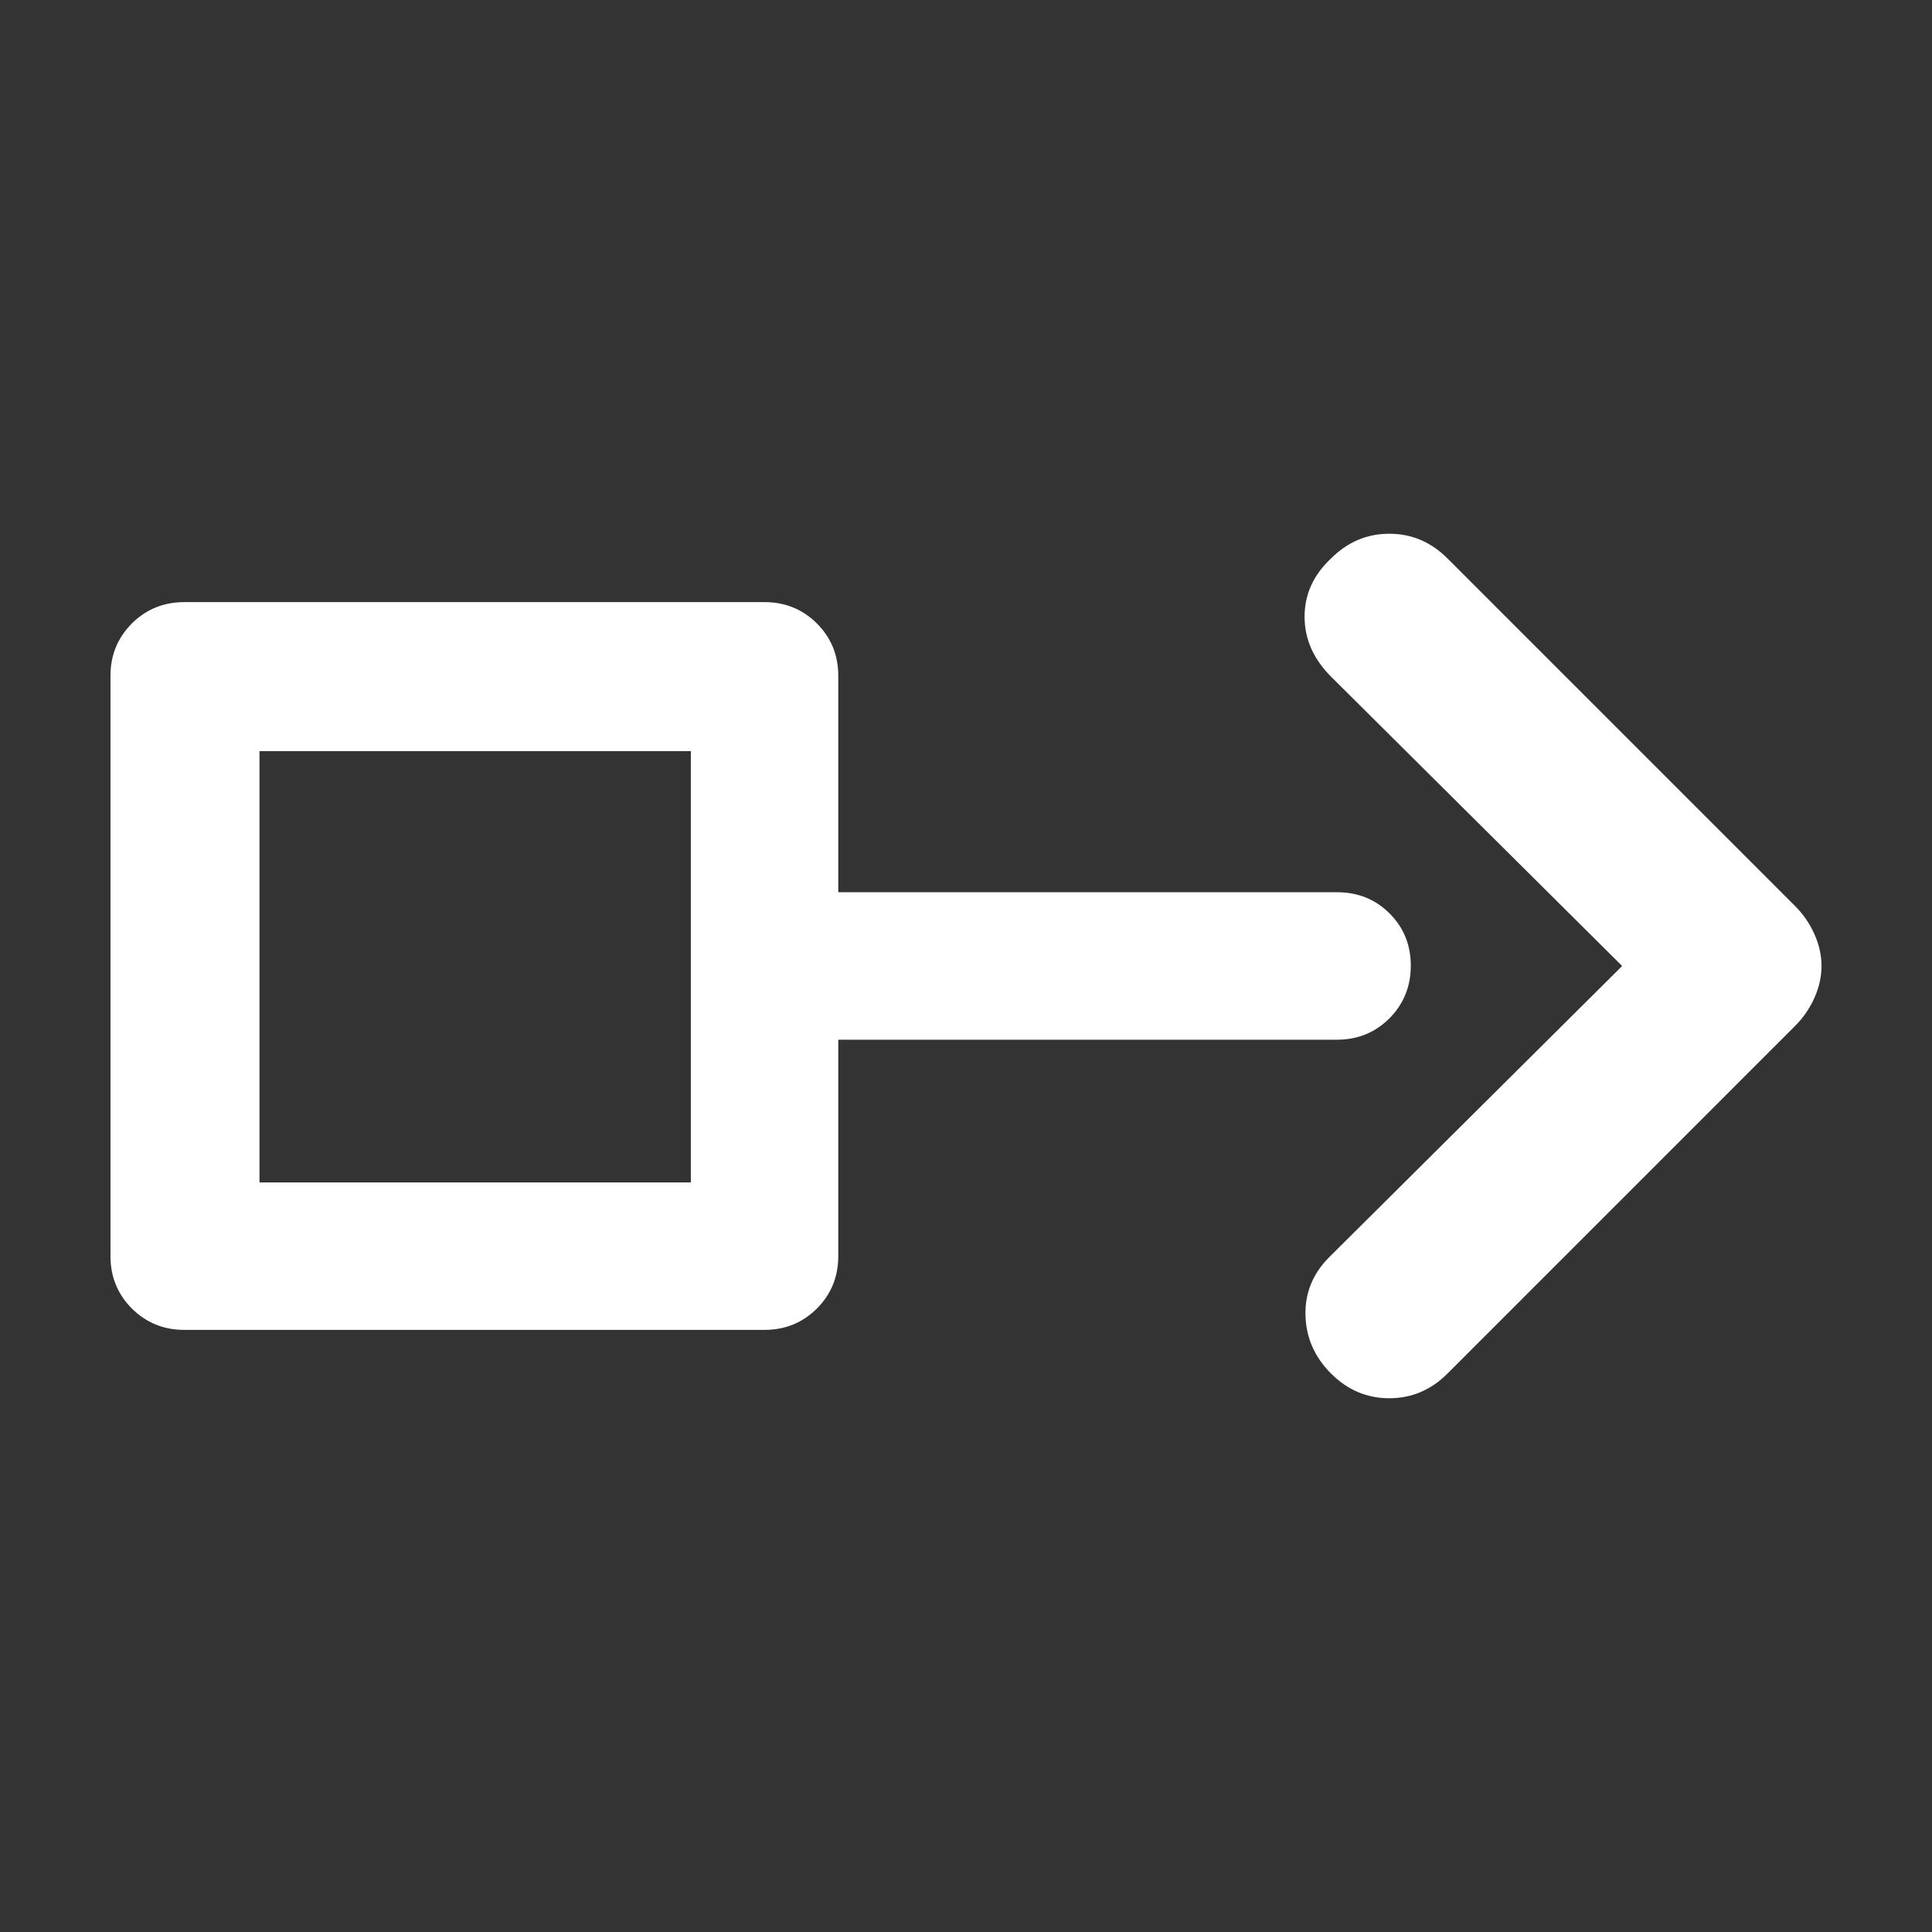 <svg height="48" viewBox="0 -960 960 960" width="48" xmlns="http://www.w3.org/2000/svg"><rect x="0" y="-960" width="960" height="960" fill="#333333" stroke="none"/><path fill="rgb(255, 255, 255)" d="m661.39-623.77c-8.767-8.77-13.15-18.7-13.15-29.81s4.383-20.75 13.15-28.93c8.179-8.18 17.822-12.27 28.93-12.27 11.107 0 20.75 4.09 28.93 12.27l172.702 172.7c4.094 4.1 7.302 8.77 9.643 14.03s3.507 10.52 3.507 15.78-1.166 10.52-3.507 15.78-5.549 9.93-9.643 14.02l-172.702 172.71c-8.18 8.18-17.823 12.27-28.93 12.27-11.108 0-20.751-4.09-28.93-12.27s-12.422-17.83-12.712-28.93c-.289-11.11 3.656-20.75 11.835-28.93l145.526-144.65zm-281.485-37.04c10.274 0 18.935 3.57 26.01 10.59 7.084 7.16 10.616 15.72 10.616 26.02v107.55h247.85c10.266 0 18.936 3.43 26.011 10.45 7.083 7.03 10.625 15.74 10.625 26.03 0 10.3-3.542 19.02-10.625 26.2-7.075 7.02-15.745 10.59-26.011 10.59h-247.85v107.57c0 10.26-3.532 18.86-10.616 26.02-7.075 7.01-15.736 10.6-26.01 10.6h-288.375c-10.257 0-18.924-3.59-26.001-10.6-7.093-7.16-10.631-15.76-10.631-26.02v-288.39c0-10.3 3.538-18.86 10.631-26.02 7.077-7.02 15.744-10.59 26.001-10.59zm-250.966 288.36h214.33v-214.33h-214.33z"/></svg>